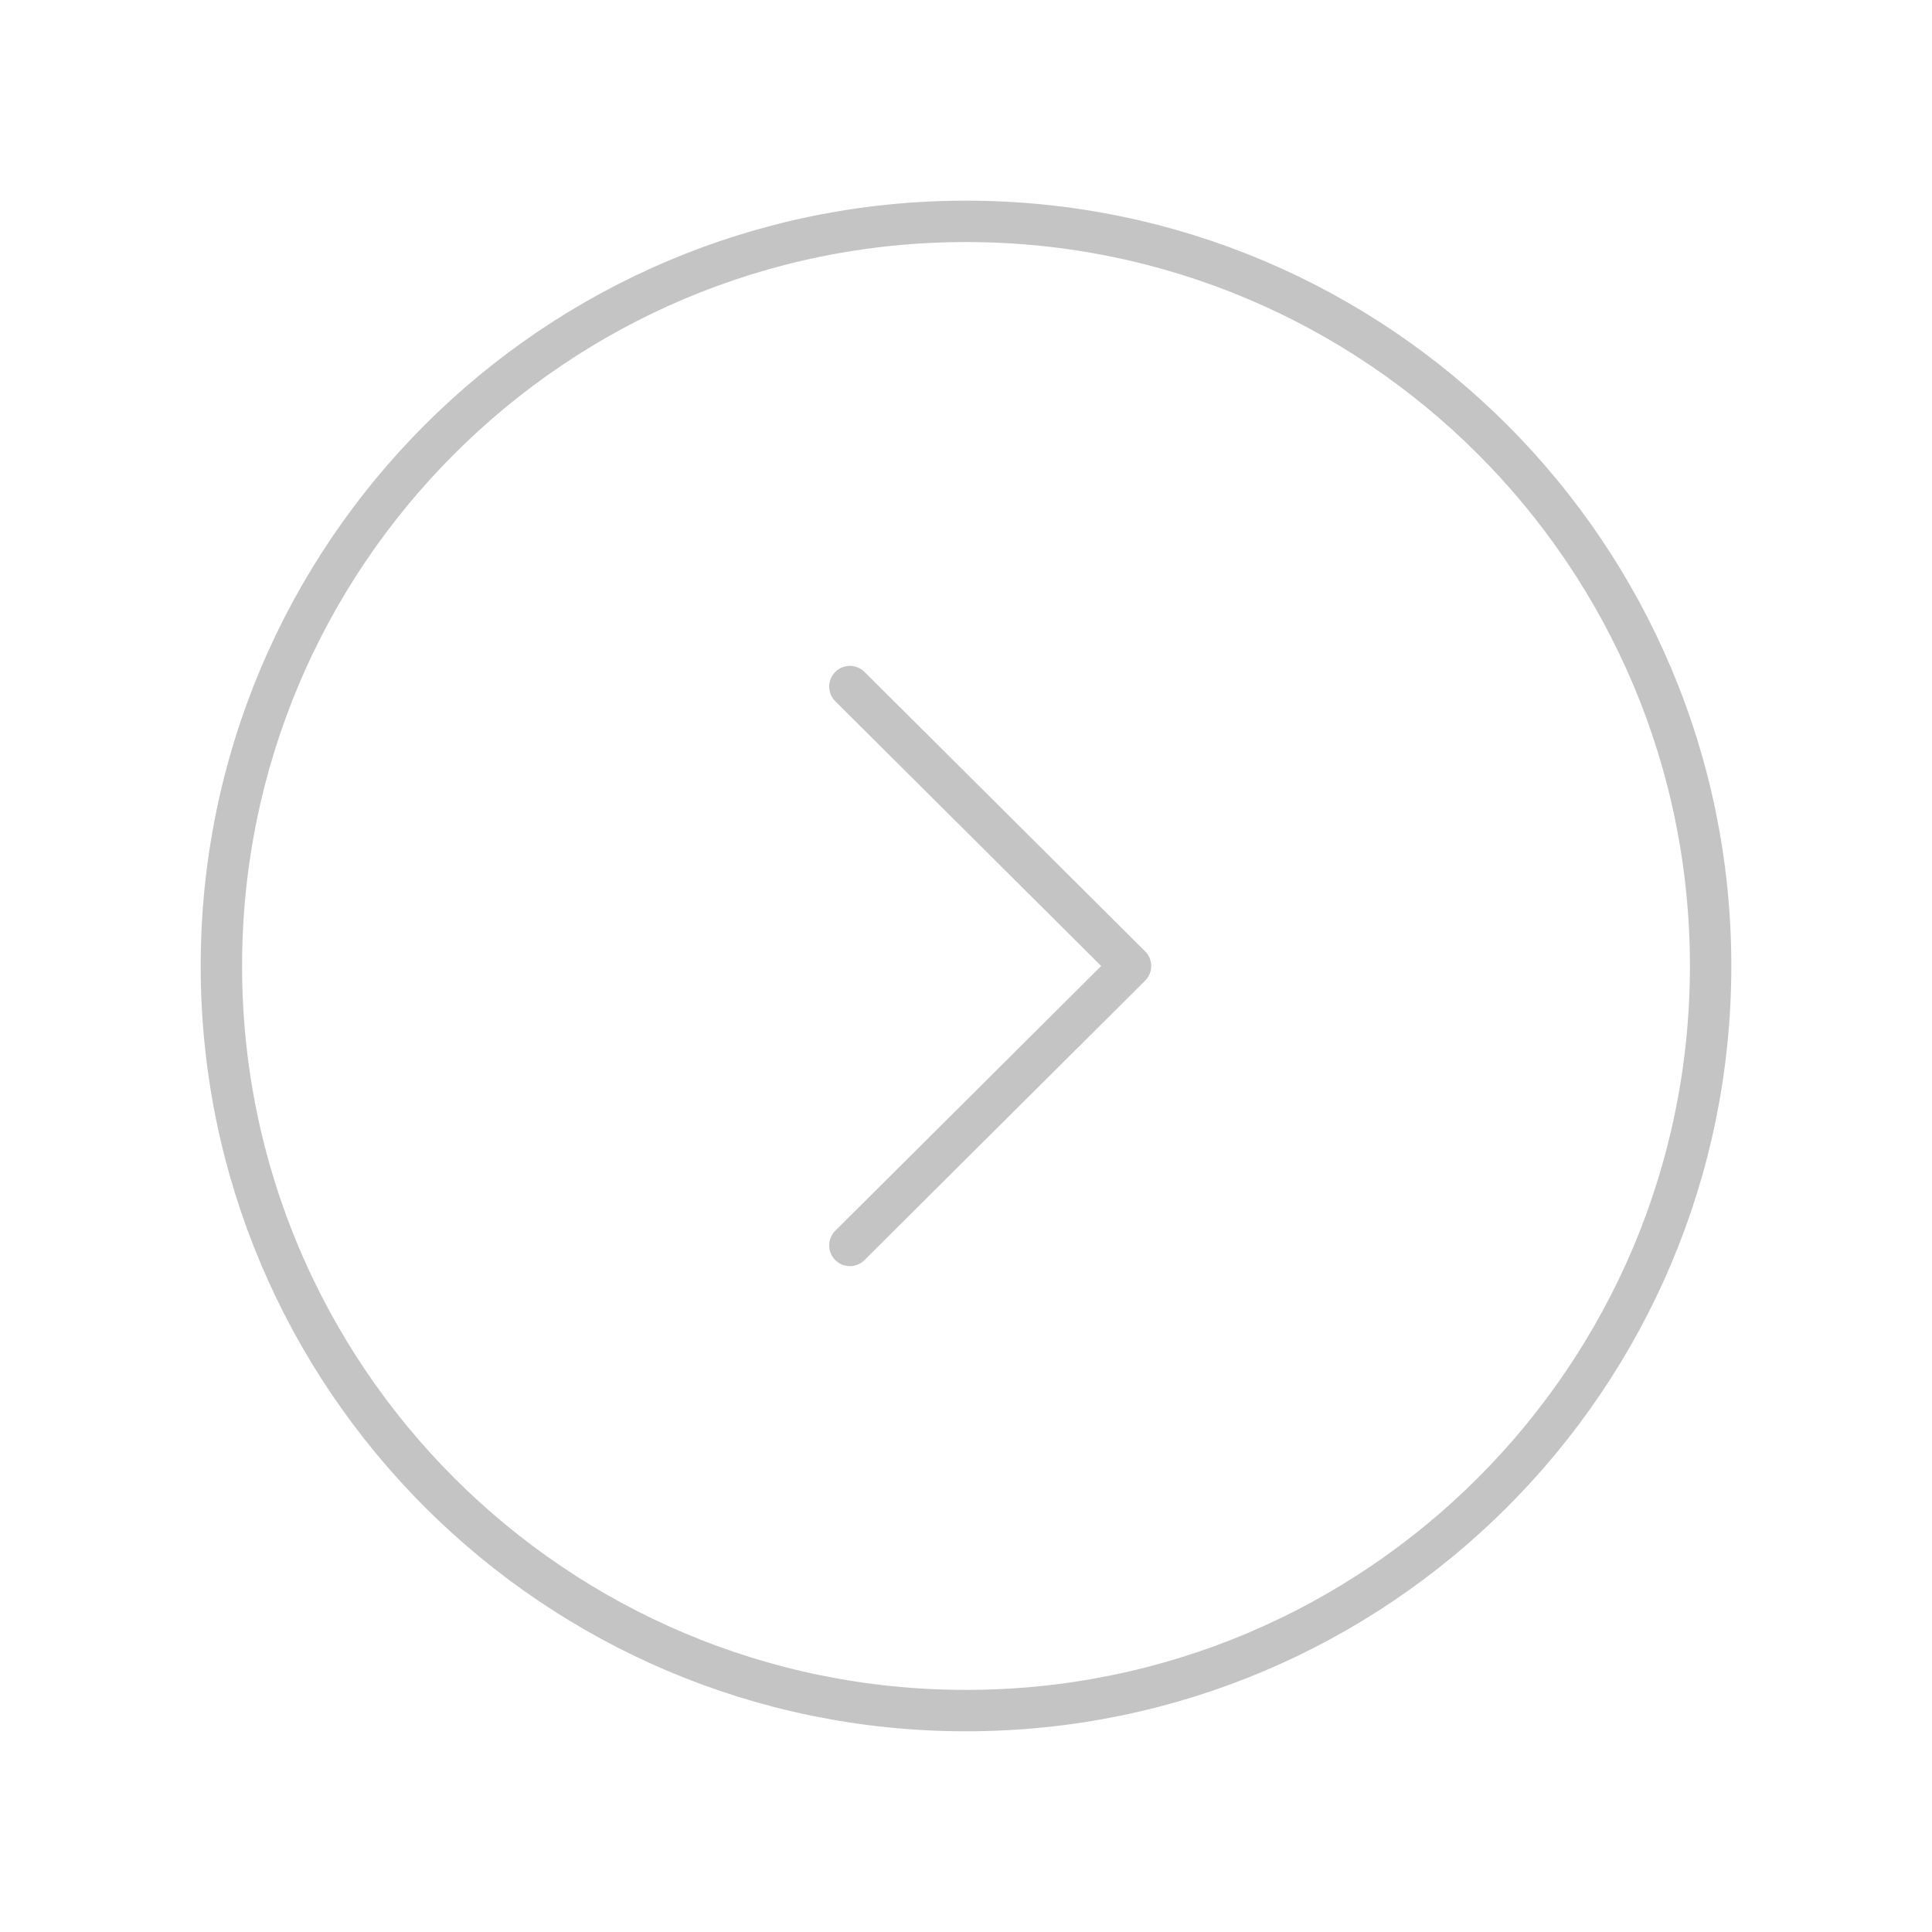 <svg width="70" height="70" viewBox="0 0 70 70" fill="none" xmlns="http://www.w3.org/2000/svg">
<path fill-rule="evenodd" clip-rule="evenodd" d="M35 61.978C49.898 61.978 61.979 49.901 61.979 34.999C61.979 20.101 49.898 8.02 35 8.02C20.102 8.02 8.021 20.101 8.021 34.999C8.021 49.901 20.102 61.978 35 61.978Z" stroke="#C4C4C4" stroke-width="1.5" stroke-linecap="round" stroke-linejoin="round"/>
<path d="M30.793 45.124L40.961 35L30.793 24.876" stroke="#C4C4C4" stroke-width="1.5" stroke-linecap="round" stroke-linejoin="round"/>
</svg>
